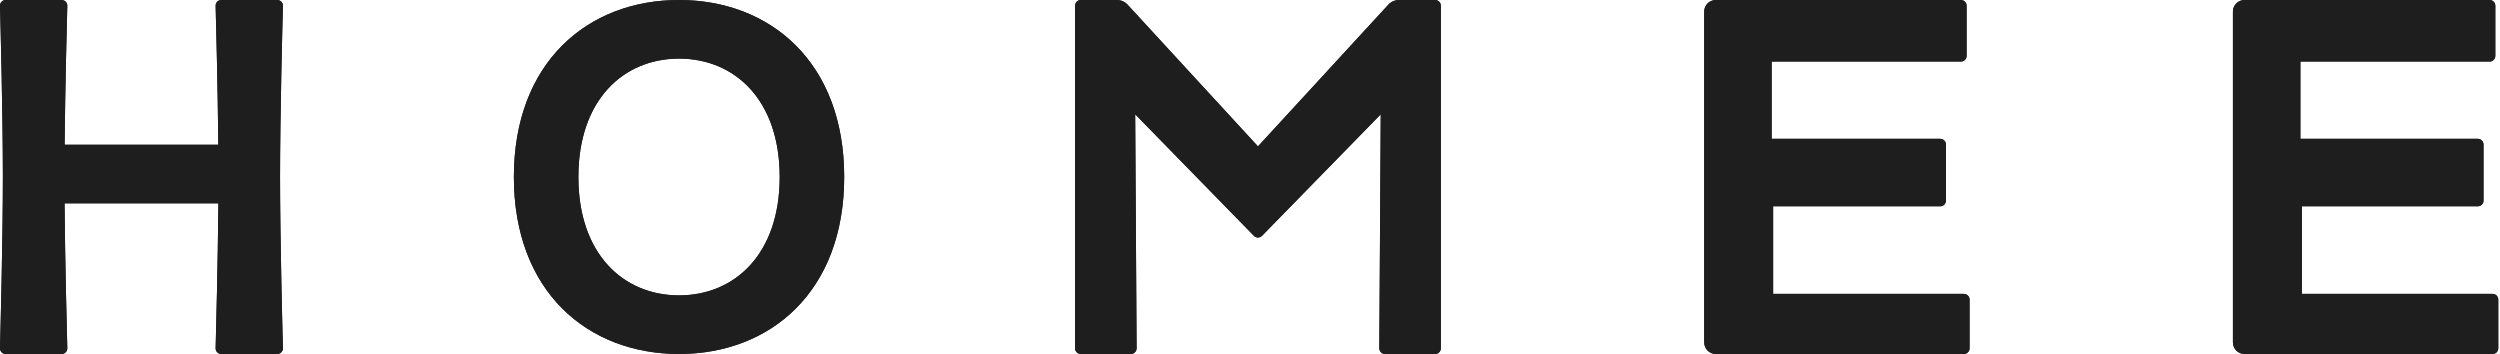 <svg width="565" height="80" class="d-none" viewbox="0 0 565 80" fill="none" xmlns="http://www.w3.org/2000/svg">
    <path fill-rule="evenodd" clip-rule="evenodd"
          d="M153.463 80C163.741 80 173.084 76.502 179.859 69.725C186.636 62.945 190.792 52.933 190.792 40C190.792 27.067 186.636 17.055 179.859 10.275C173.084 3.497 163.741 0 153.463 0C143.184 0 133.841 3.497 127.066 10.275C120.289 17.055 116.133 27.067 116.133 40C116.133 52.933 120.289 62.945 127.066 69.725C133.841 76.502 143.184 80 153.463 80ZM176.211 40C176.211 48.772 173.633 55.455 169.529 59.938C165.428 64.419 159.757 66.754 153.463 66.754C147.169 66.754 141.498 64.419 137.396 59.938C133.292 55.455 130.714 48.772 130.714 40C130.714 31.228 133.292 24.545 137.396 20.061C141.498 15.58 147.169 13.246 153.463 13.246C159.757 13.246 165.428 15.58 169.529 20.061C173.633 24.545 176.211 31.228 176.211 40Z"
          fill="#292929"></path>
    <path fill-rule="evenodd" clip-rule="evenodd"
          d="M153.463 80C163.741 80 173.084 76.502 179.859 69.725C186.636 62.945 190.792 52.933 190.792 40C190.792 27.067 186.636 17.055 179.859 10.275C173.084 3.497 163.741 0 153.463 0C143.184 0 133.841 3.497 127.066 10.275C120.289 17.055 116.133 27.067 116.133 40C116.133 52.933 120.289 62.945 127.066 69.725C133.841 76.502 143.184 80 153.463 80ZM176.211 40C176.211 48.772 173.633 55.455 169.529 59.938C165.428 64.419 159.757 66.754 153.463 66.754C147.169 66.754 141.498 64.419 137.396 59.938C133.292 55.455 130.714 48.772 130.714 40C130.714 31.228 133.292 24.545 137.396 20.061C141.498 15.58 147.169 13.246 153.463 13.246C159.757 13.246 165.428 15.58 169.529 20.061C173.633 24.545 176.211 31.228 176.211 40Z"
          fill="#1E1E1E"></path>
    <path fill-rule="evenodd" clip-rule="evenodd"
          d="M13.929 0H1.284C0.572 0 -0.019 0.577 0 1.31C0.108 5.313 0.649 26.154 0.649 40C0.649 53.847 0.108 74.688 0 78.691C-0.019 79.423 0.572 80 1.284 80H13.929C14.637 80 15.232 79.43 15.212 78.694C15.12 75.246 14.703 59.232 14.591 46.005C14.591 45.98 14.611 45.956 14.643 45.956H49.3C49.332 45.956 49.352 45.98 49.352 46.005C49.239 59.232 48.823 75.246 48.73 78.694C48.711 79.43 49.306 80 50.014 80H62.659C63.371 80 63.962 79.423 63.942 78.691C63.835 74.688 63.293 53.847 63.293 40C63.293 26.154 63.835 5.313 63.942 1.31C63.962 0.577 63.371 0 62.659 0H50.014C49.303 0 48.711 0.574 48.73 1.308C48.82 4.645 49.212 19.714 49.339 32.659C49.34 32.685 49.319 32.709 49.287 32.709H14.655C14.624 32.709 14.603 32.685 14.603 32.659C14.731 19.714 15.123 4.645 15.212 1.308C15.232 0.574 14.639 0 13.929 0Z"
          fill="#292929"></path>
    <path fill-rule="evenodd" clip-rule="evenodd"
          d="M13.929 0H1.284C0.572 0 -0.019 0.577 0 1.31C0.108 5.313 0.649 26.154 0.649 40C0.649 53.847 0.108 74.688 0 78.691C-0.019 79.423 0.572 80 1.284 80H13.929C14.637 80 15.232 79.43 15.212 78.694C15.12 75.246 14.703 59.232 14.591 46.005C14.591 45.98 14.611 45.956 14.643 45.956H49.3C49.332 45.956 49.352 45.98 49.352 46.005C49.239 59.232 48.823 75.246 48.73 78.694C48.711 79.43 49.306 80 50.014 80H62.659C63.371 80 63.962 79.423 63.942 78.691C63.835 74.688 63.293 53.847 63.293 40C63.293 26.154 63.835 5.313 63.942 1.31C63.962 0.577 63.371 0 62.659 0H50.014C49.303 0 48.711 0.574 48.73 1.308C48.82 4.645 49.212 19.714 49.339 32.659C49.34 32.685 49.319 32.709 49.287 32.709H14.655C14.624 32.709 14.603 32.685 14.603 32.659C14.731 19.714 15.123 4.645 15.212 1.308C15.232 0.574 14.639 0 13.929 0Z"
          fill="#1E1E1E"></path>
    <path d="M385.148 2.618V77.382C385.148 78.828 386.321 80 387.766 80H443.839C444.548 80 445.122 79.425 445.122 78.717V67.703C445.122 66.994 444.548 66.42 443.839 66.42H400.783C400.755 66.42 400.731 66.396 400.731 66.368V46.675C400.731 46.647 400.755 46.623 400.783 46.623H438.499C439.208 46.623 439.782 46.049 439.782 45.34V32.657C439.782 31.948 439.208 31.374 438.499 31.374H400.45C400.421 31.374 400.397 31.351 400.397 31.322V13.966C400.397 13.937 400.421 13.914 400.45 13.914H443.172C443.88 13.914 444.455 13.339 444.455 12.631V1.283C444.455 0.574 443.88 0 443.172 0H387.766C386.321 0 385.148 1.172 385.148 2.618Z"
          fill="#292929"></path>
    <path d="M385.148 2.618V77.382C385.148 78.828 386.321 80 387.766 80H443.839C444.548 80 445.122 79.425 445.122 78.717V67.703C445.122 66.994 444.548 66.42 443.839 66.42H400.783C400.755 66.42 400.731 66.396 400.731 66.368V46.675C400.731 46.647 400.755 46.623 400.783 46.623H438.499C439.208 46.623 439.782 46.049 439.782 45.34V32.657C439.782 31.948 439.208 31.374 438.499 31.374H400.45C400.421 31.374 400.397 31.351 400.397 31.322V13.966C400.397 13.937 400.421 13.914 400.45 13.914H443.172C443.88 13.914 444.455 13.339 444.455 12.631V1.283C444.455 0.574 443.88 0 443.172 0H387.766C386.321 0 385.148 1.172 385.148 2.618Z"
          fill="#1E1E1E"></path>
    <path d="M504.639 2.618V77.382C504.639 78.828 505.811 80 507.257 80H563.33C564.038 80 564.612 79.425 564.612 78.717V67.703C564.612 66.994 564.038 66.42 563.33 66.42H520.274C520.245 66.42 520.221 66.396 520.221 66.368V46.675C520.221 46.647 520.245 46.623 520.274 46.623H559.992C560.7 46.623 561.275 46.049 561.275 45.34V32.657C561.275 31.948 560.7 31.374 559.992 31.374H519.94C519.911 31.374 519.888 31.351 519.888 31.322V13.966C519.888 13.937 519.911 13.914 519.94 13.914H562.662C563.371 13.914 563.945 13.339 563.945 12.631V1.283C563.945 0.574 563.371 0 562.662 0H507.257C505.811 0 504.639 1.172 504.639 2.618Z"
          fill="#292929"></path>
    <path d="M504.639 2.618V77.382C504.639 78.828 505.811 80 507.257 80H563.33C564.038 80 564.612 79.425 564.612 78.717V67.703C564.612 66.994 564.038 66.42 563.33 66.42H520.274C520.245 66.42 520.221 66.396 520.221 66.368V46.675C520.221 46.647 520.245 46.623 520.274 46.623H559.992C560.7 46.623 561.275 46.049 561.275 45.34V32.657C561.275 31.948 560.7 31.374 559.992 31.374H519.94C519.911 31.374 519.888 31.351 519.888 31.322V13.966C519.888 13.937 519.911 13.914 519.94 13.914H562.662C563.371 13.914 563.945 13.339 563.945 12.631V1.283C563.945 0.574 563.371 0 562.662 0H507.257C505.811 0 504.639 1.172 504.639 2.618Z"
          fill="#1E1E1E"></path>
    <path d="M244.247 80H255.591C256.303 80 256.879 79.421 256.874 78.709L256.554 25.833L283.382 53.292C283.885 53.807 284.714 53.807 285.217 53.292L312.045 25.833L311.724 78.709C311.72 79.421 312.296 80 313.007 80H324.351C325.06 80 325.634 79.425 325.634 78.717V1.283C325.634 0.574 325.06 0 324.351 0H316.178C315.259 0 314.382 0.385 313.76 1.061L284.338 33.041C284.317 33.064 284.282 33.064 284.261 33.041L254.839 1.061C254.217 0.385 253.34 0 252.421 0H244.247C243.539 0 242.964 0.574 242.964 1.283V78.717C242.964 79.425 243.539 80 244.247 80Z"
          fill="#292929"></path>
    <path d="M244.247 80H255.591C256.303 80 256.879 79.421 256.874 78.709L256.554 25.833L283.382 53.292C283.885 53.807 284.714 53.807 285.217 53.292L312.045 25.833L311.724 78.709C311.72 79.421 312.296 80 313.007 80H324.351C325.06 80 325.634 79.425 325.634 78.717V1.283C325.634 0.574 325.06 0 324.351 0H316.178C315.259 0 314.382 0.385 313.76 1.061L284.338 33.041C284.317 33.064 284.282 33.064 284.261 33.041L254.839 1.061C254.217 0.385 253.34 0 252.421 0H244.247C243.539 0 242.964 0.574 242.964 1.283V78.717C242.964 79.425 243.539 80 244.247 80Z"
          fill="#1E1E1E"></path>
</svg>